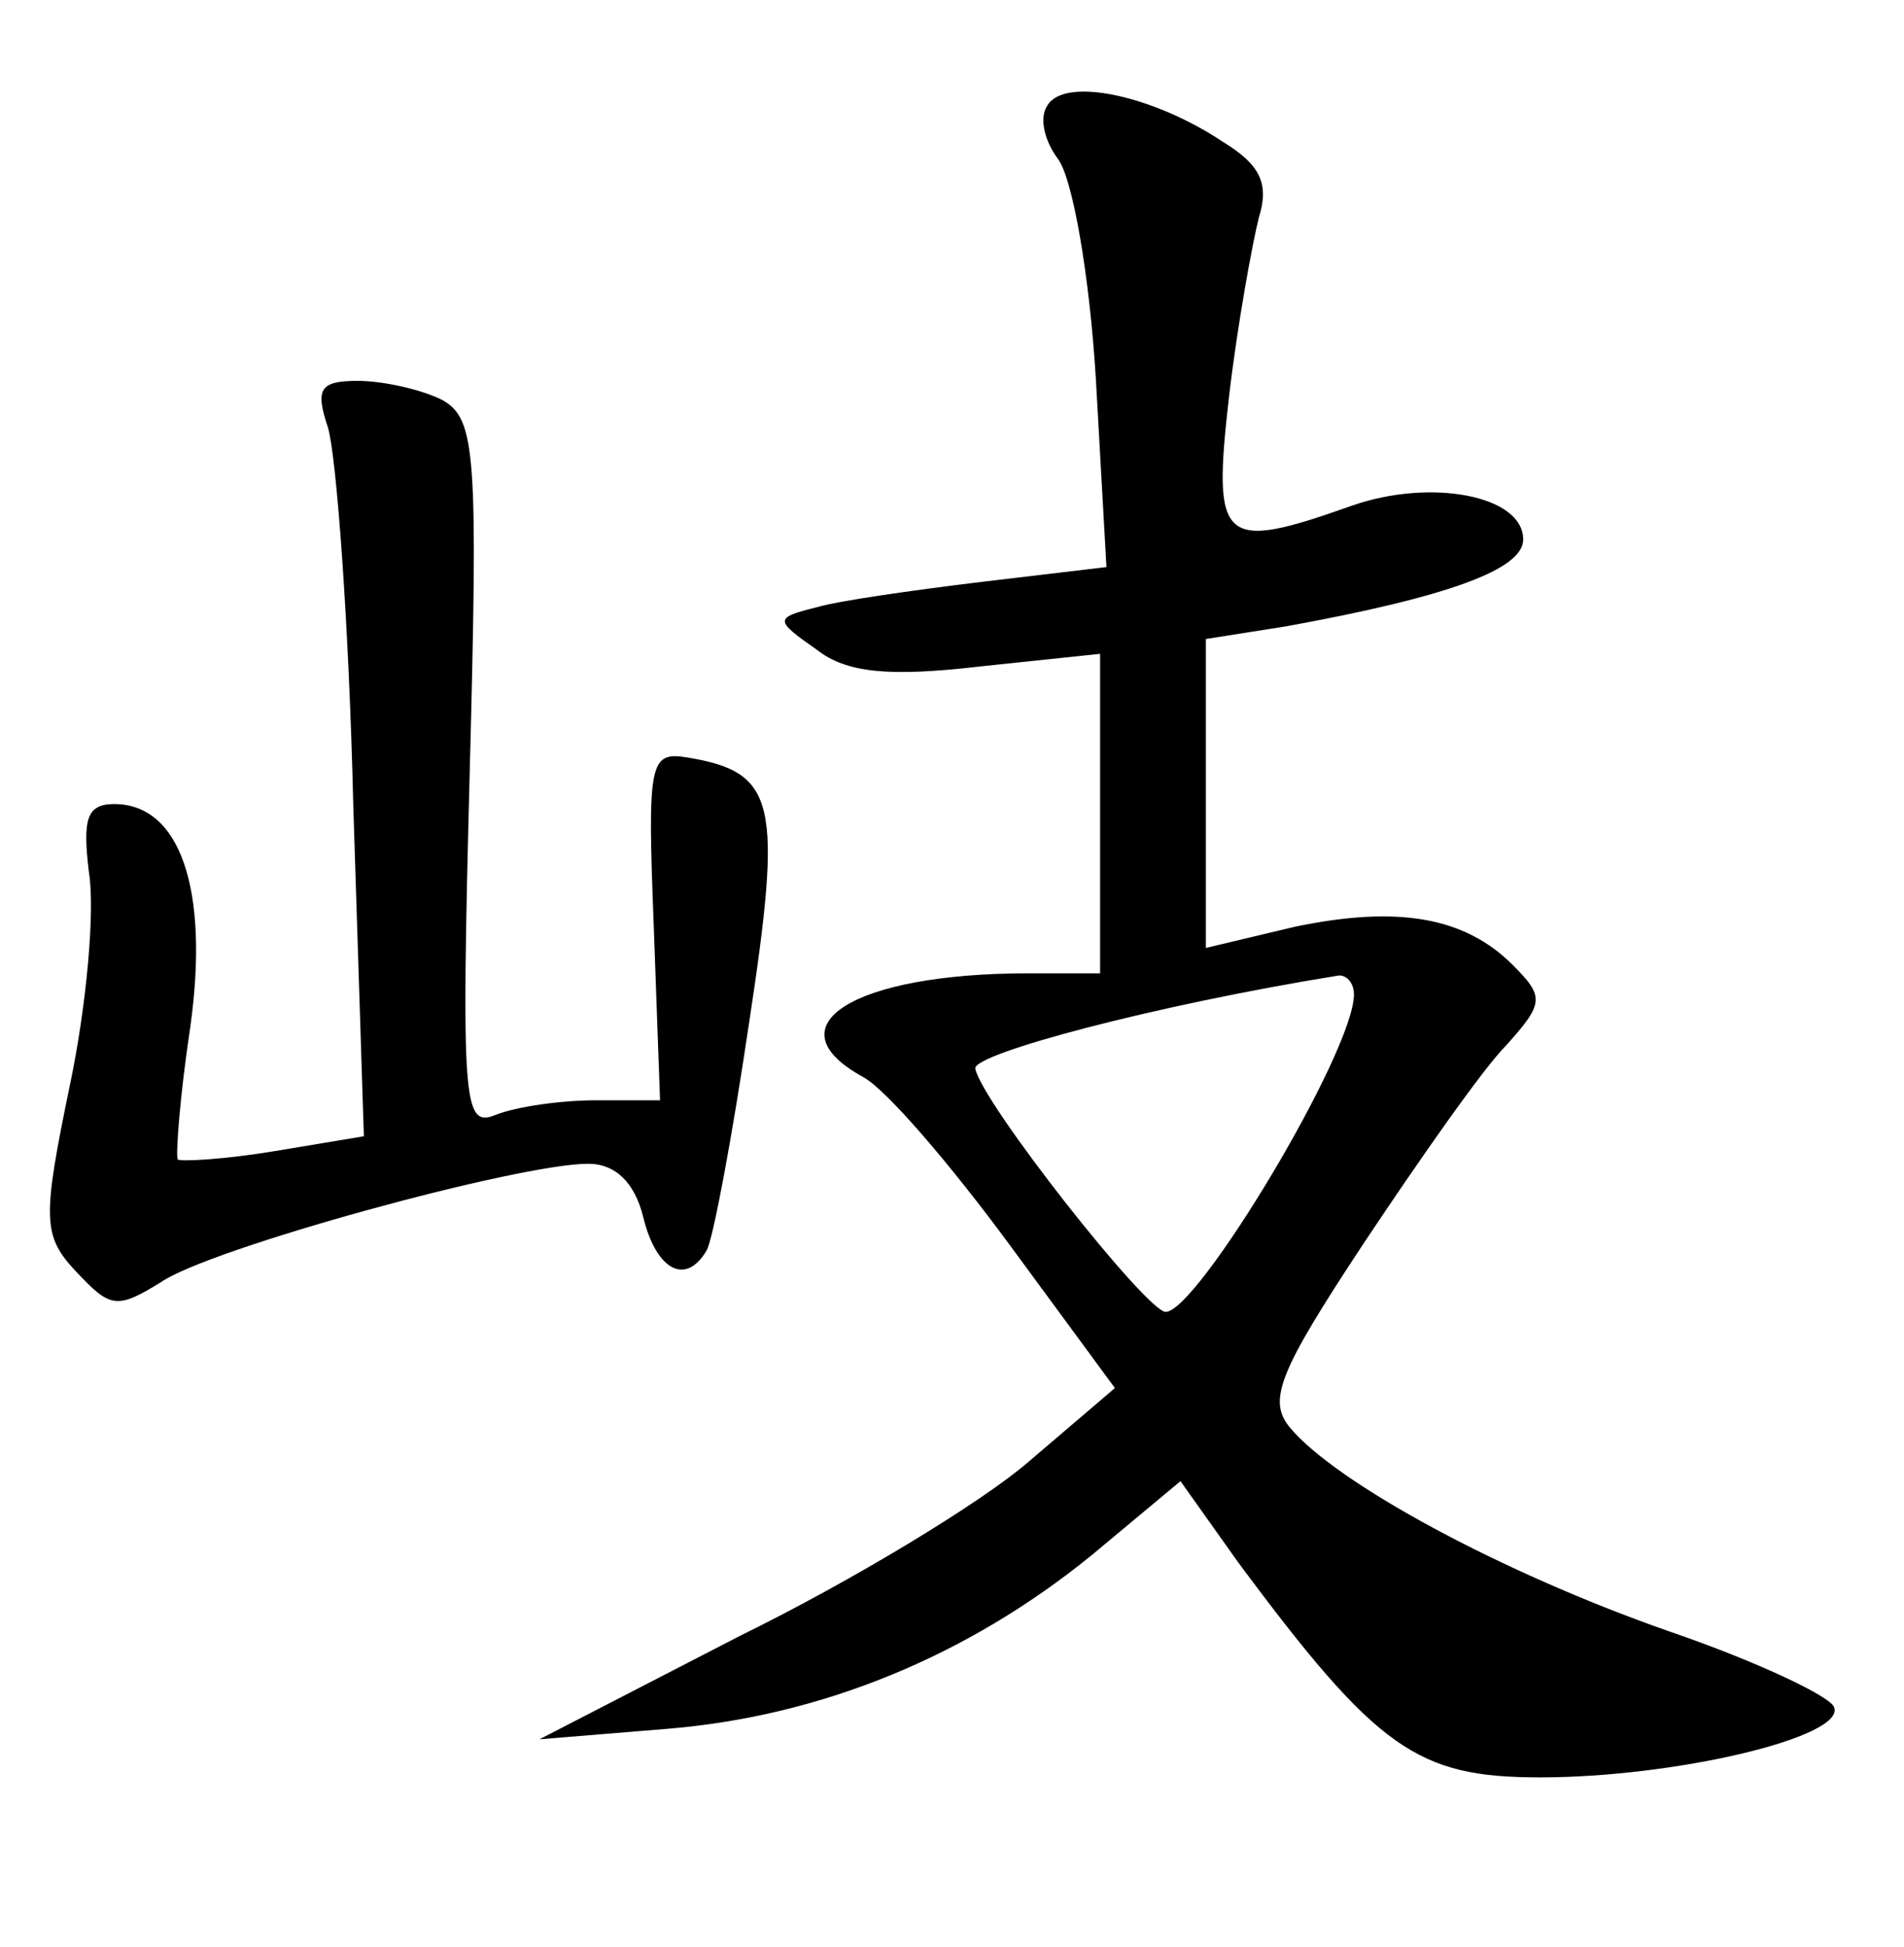 <?xml version="1.0" standalone="no"?>
<!DOCTYPE svg PUBLIC "-//W3C//DTD SVG 20010904//EN"
 "http://www.w3.org/TR/2001/REC-SVG-20010904/DTD/svg10.dtd">
<svg version="1.0" xmlns="http://www.w3.org/2000/svg"
 width="90pt" height="92pt" viewBox="0 0 90 92"
 preserveAspectRatio="xMidYMid meet">
<g transform="translate(0,92) scale(0.1,-0.1)"
fill="#000000" stroke="none">
<path d="M495 870 c-4 -6 -1 -17 5 -25 7 -9 15 -55 18 -104 l5 -89 -59 -7
c-33 -4 -68 -9 -78 -12 -20 -5 -20 -6 0 -20 14 -11 34 -13 77 -8 l57 6 0 -76
0 -75 -34 0 c-83 0 -122 -25 -78 -49 11 -6 41 -41 69 -79 l50 -68 -41 -35
c-22 -19 -83 -56 -136 -82 l-95 -49 61 5 c72 6 141 34 200 82 l42 35 27 -38
c66 -89 85 -102 143 -102 64 0 144 19 139 33 -1 5 -37 22 -78 36 -80 28 -157
70 -179 96 -11 13 -6 26 35 88 26 39 56 82 67 93 18 20 18 23 3 38 -23 23 -55
28 -103 18 l-42 -10 0 73 0 73 38 6 c77 14 112 27 112 41 0 21 -44 29 -81 16
-62 -22 -66 -18 -58 52 4 34 11 72 14 84 5 16 1 25 -17 36 -33 22 -75 31 -83
17z m145 -420 c0 -27 -74 -150 -89 -150 -9 0 -87 99 -90 115 -1 7 85 30 172
44 4 0 7 -4 7 -9z"/>
<path d="M155 718 c4 -13 10 -93 12 -179 l5 -156 -42 -7 c-24 -4 -44 -5 -46
-4 -1 2 1 30 6 63 9 65 -5 105 -36 105 -13 0 -15 -7 -12 -32 3 -18 -1 -63 -9
-101 -13 -63 -13 -71 3 -88 16 -17 19 -18 40 -5 23 16 169 56 202 56 13 0 22
-9 26 -25 6 -25 20 -33 30 -16 3 5 12 53 20 107 16 105 13 119 -29 126 -18 3
-19 -2 -16 -79 l3 -83 -30 0 c-17 0 -38 -3 -48 -7 -15 -6 -16 6 -12 161 4 152
3 168 -13 177 -10 5 -28 9 -40 9 -18 0 -20 -4 -14 -22z"/>
</g>
</svg>
